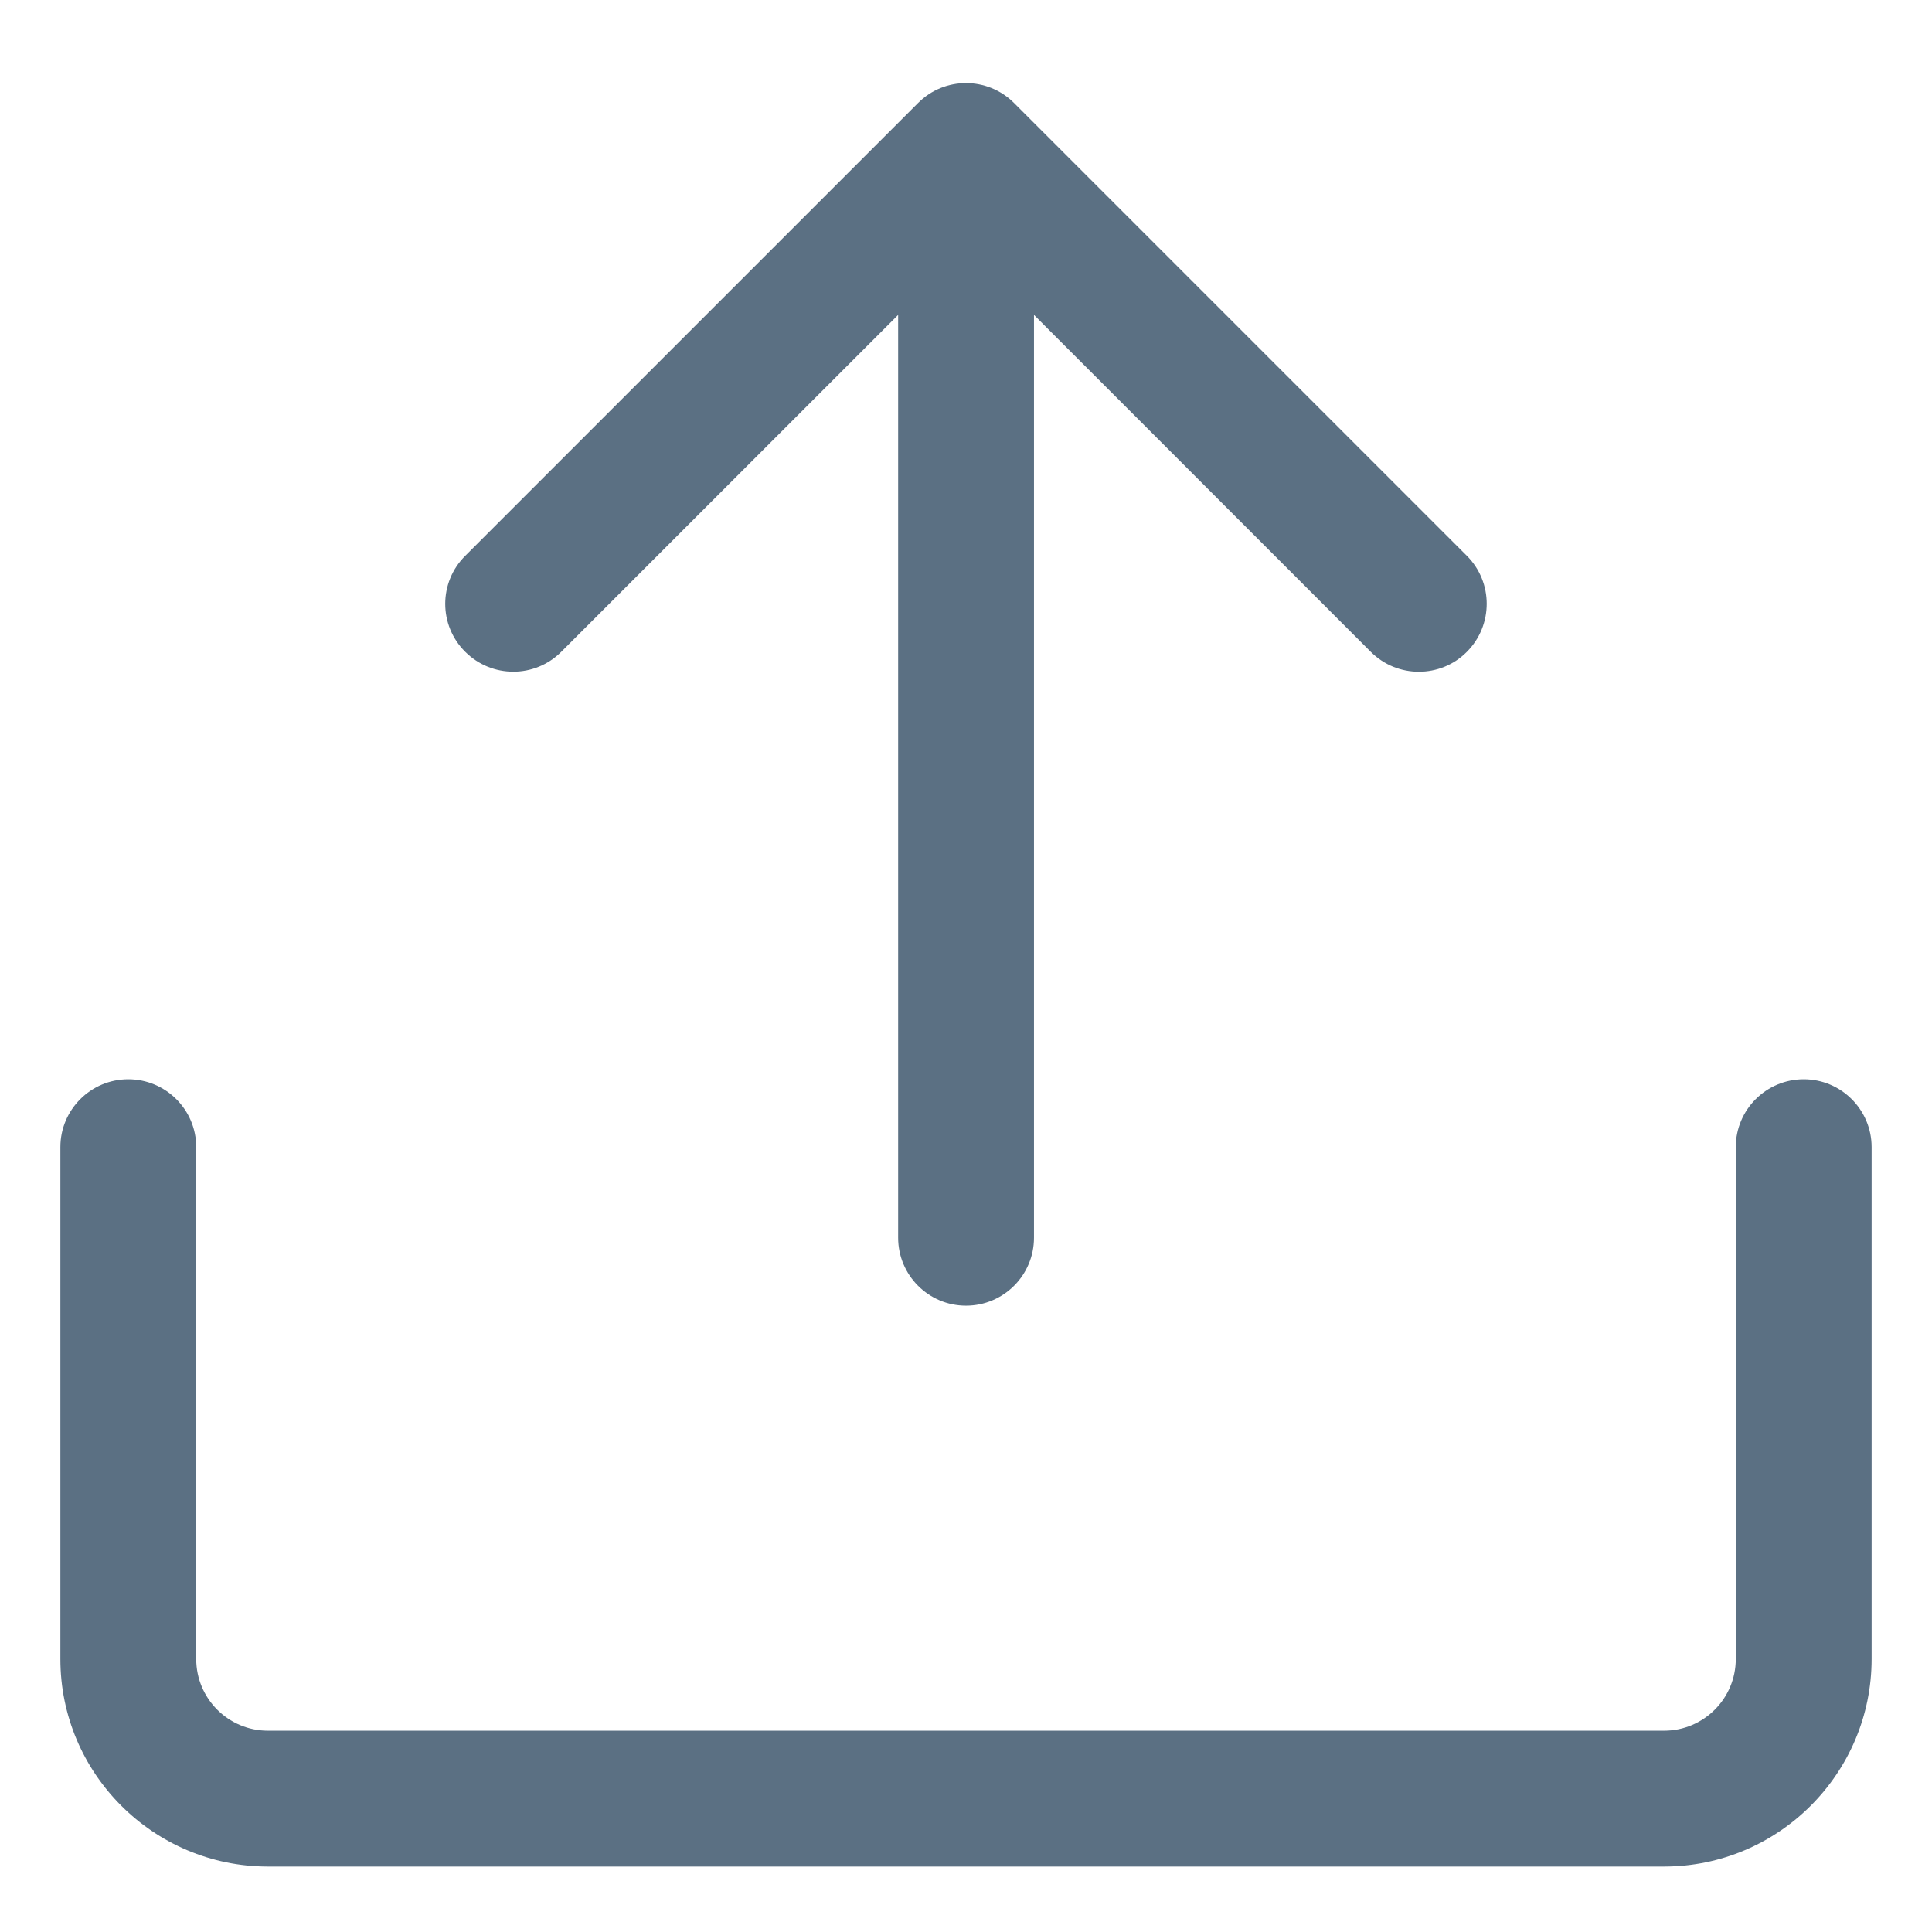 <svg width="16" height="16" viewBox="0 0 16 16" fill="none" xmlns="http://www.w3.org/2000/svg">
<path d="M12.148 4.603L8.398 0.853C8.178 0.633 7.822 0.633 7.603 0.853L3.853 4.603C3.632 4.822 3.632 5.179 3.853 5.398C4.073 5.617 4.428 5.618 4.648 5.398L7.438 2.608V10.25C7.438 10.561 7.69 10.813 8 10.813C8.311 10.813 8.563 10.561 8.563 10.25V2.608L11.352 5.398C11.462 5.508 11.606 5.563 11.75 5.563C11.894 5.563 12.038 5.509 12.148 5.398C12.367 5.178 12.367 4.822 12.148 4.603Z" fill="#5B7083"/>
<path d="M13.781 15.458H2.219C1.271 15.458 0.5 14.687 0.5 13.739V9.5C0.5 9.19 0.752 8.938 1.062 8.938C1.373 8.938 1.625 9.19 1.625 9.5V13.739C1.625 14.067 1.891 14.333 2.219 14.333H13.781C14.109 14.333 14.375 14.067 14.375 13.739V9.5C14.375 9.19 14.627 8.938 14.938 8.938C15.248 8.938 15.5 9.19 15.5 9.5V13.739C15.5 14.687 14.729 15.458 13.781 15.458Z" fill="#5B7083"/>
</svg>
